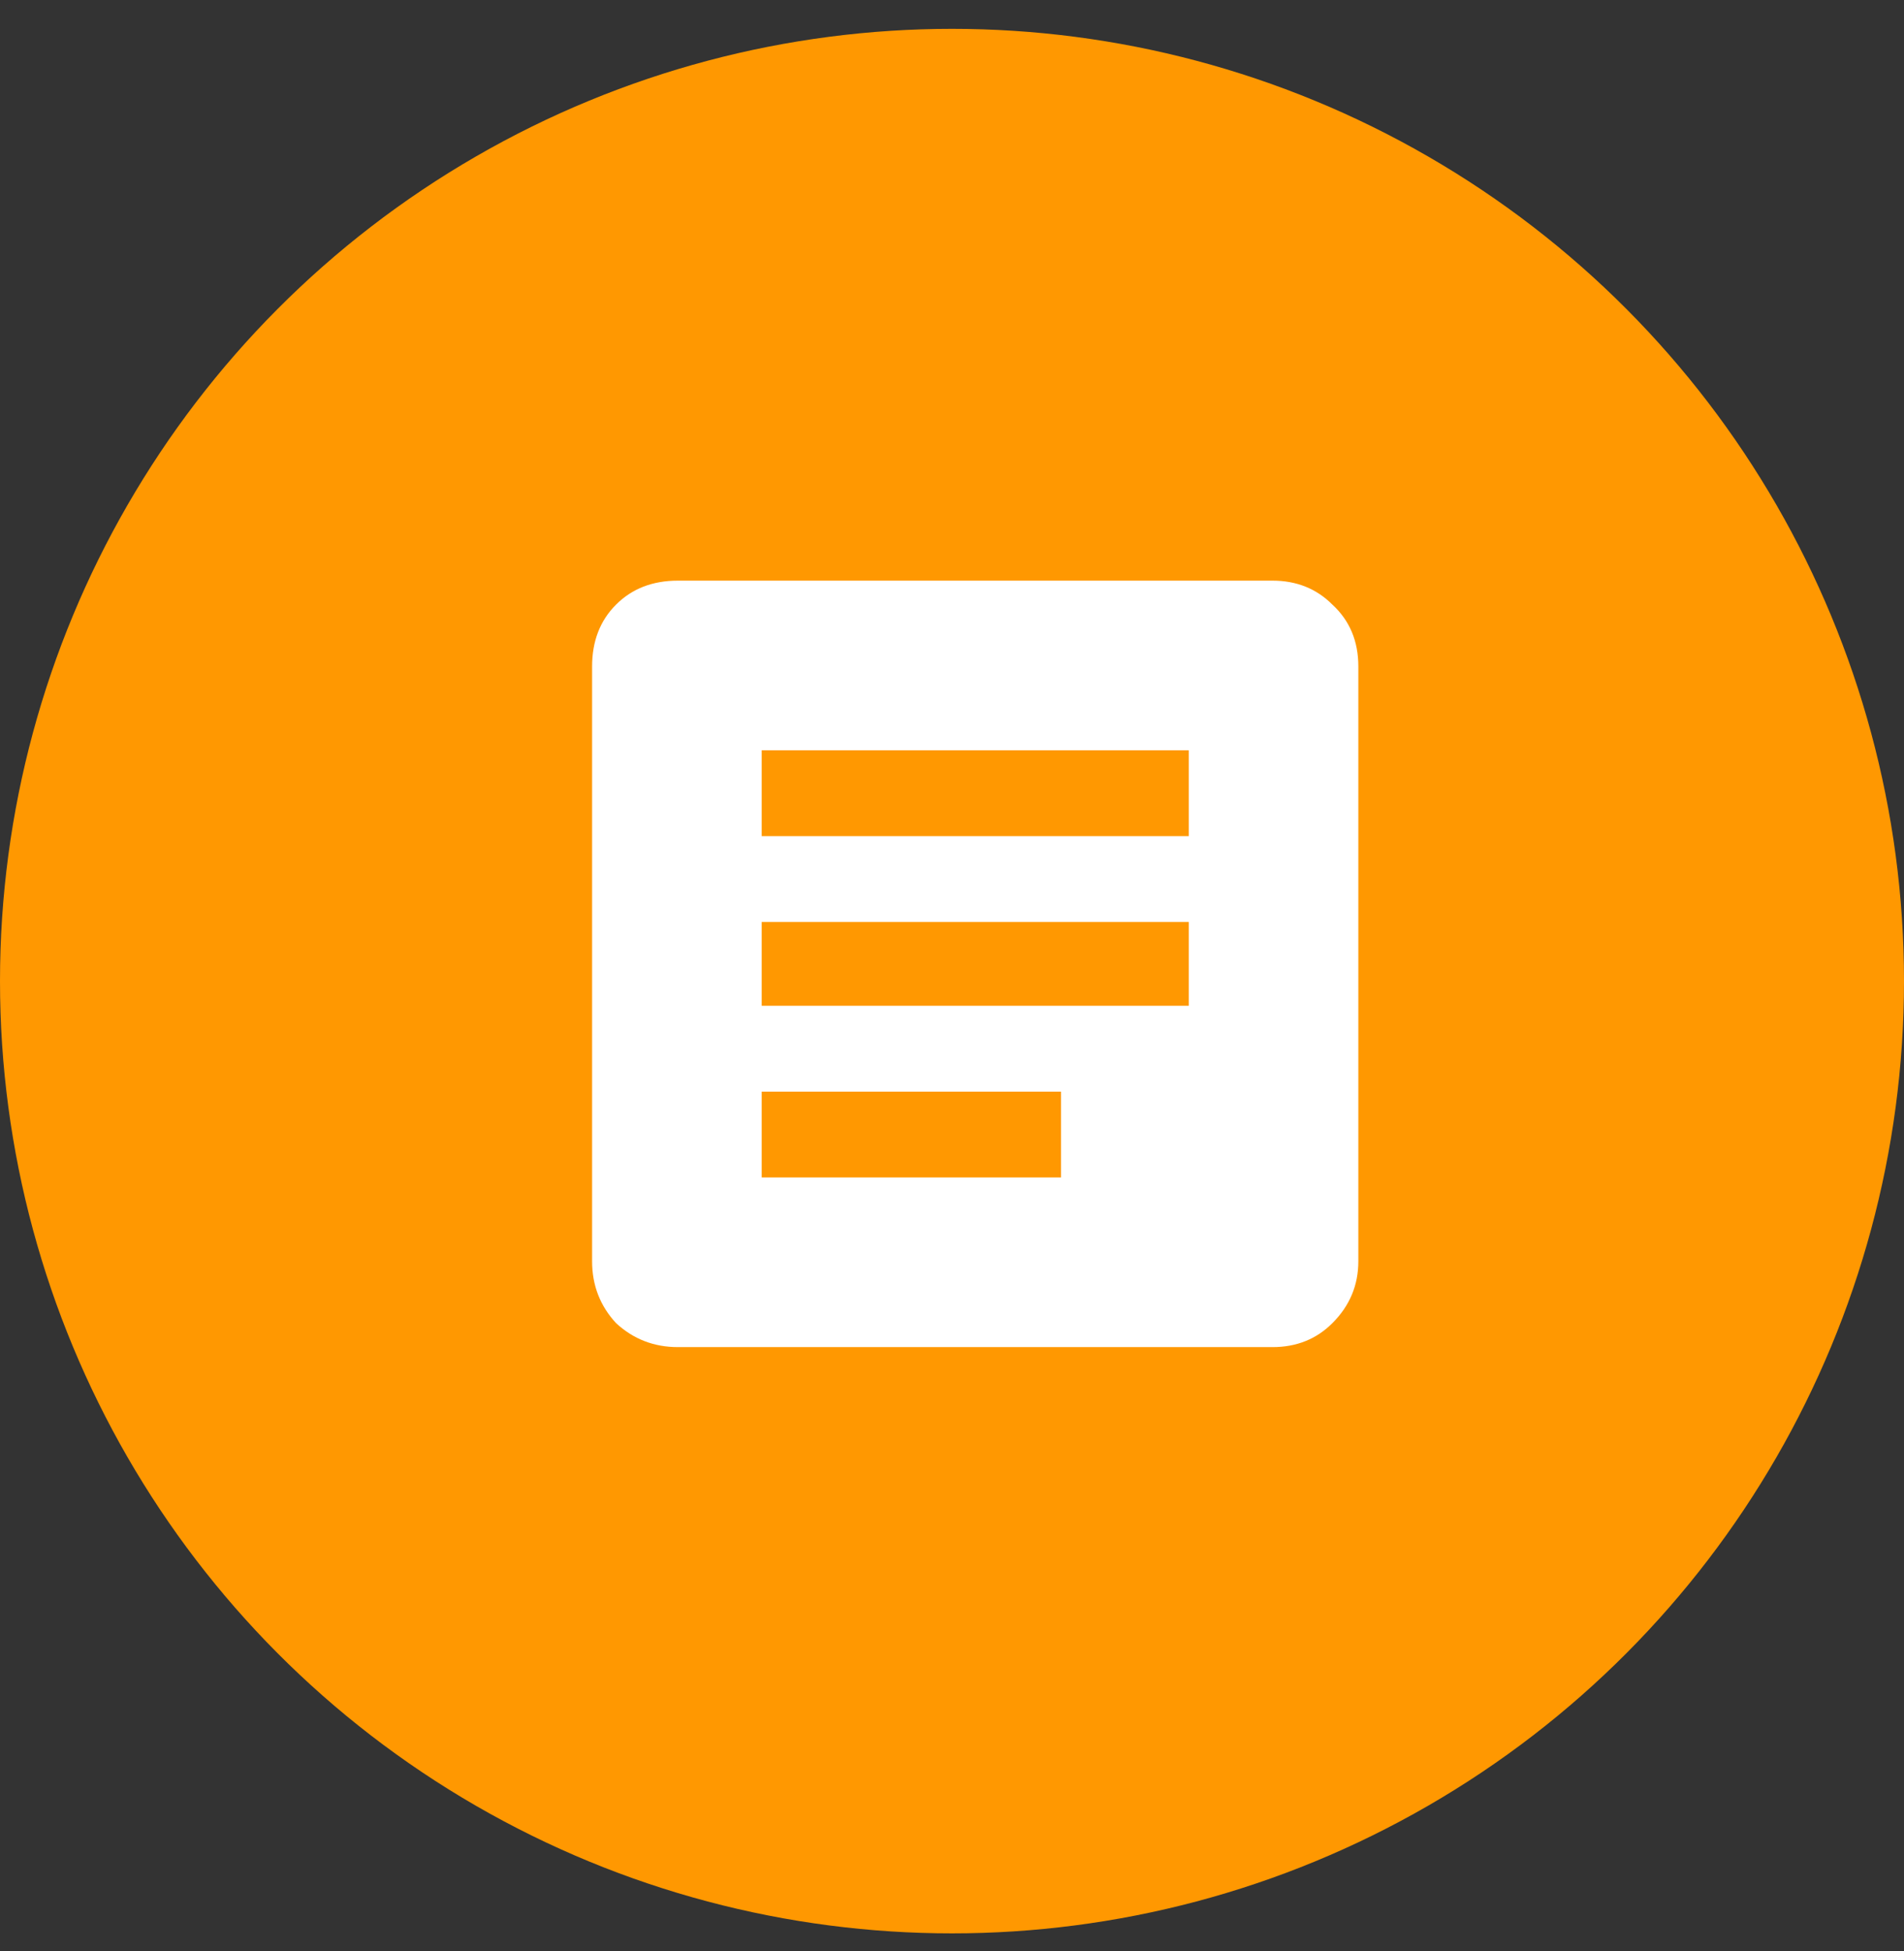 <svg width="41" height="42" viewBox="0 0 41 42" fill="none" xmlns="http://www.w3.org/2000/svg">
<rect x="0" y="0" width="41" height="42" fill="#333333" stroke="none"/>
<circle cx="20.5" cy="21.121" r="20.5" fill="#FF9801"/>
<path d="M22.848 25.348H16.402V23.5H22.848V25.348ZM25.598 21.652H16.402V19.848H25.598V21.652ZM25.598 18H16.402V16.152H25.598V18ZM27.402 12.5H14.598C14.053 12.5 13.609 12.672 13.266 13.016C12.922 13.359 12.75 13.803 12.75 14.348V27.152C12.75 27.668 12.922 28.112 13.266 28.484C13.638 28.828 14.082 29 14.598 29H27.402C27.918 29 28.348 28.828 28.691 28.484C29.064 28.112 29.25 27.668 29.25 27.152V14.348C29.25 13.803 29.064 13.359 28.691 13.016C28.348 12.672 27.918 12.5 27.402 12.5Z" fill="white"/>
</svg>
